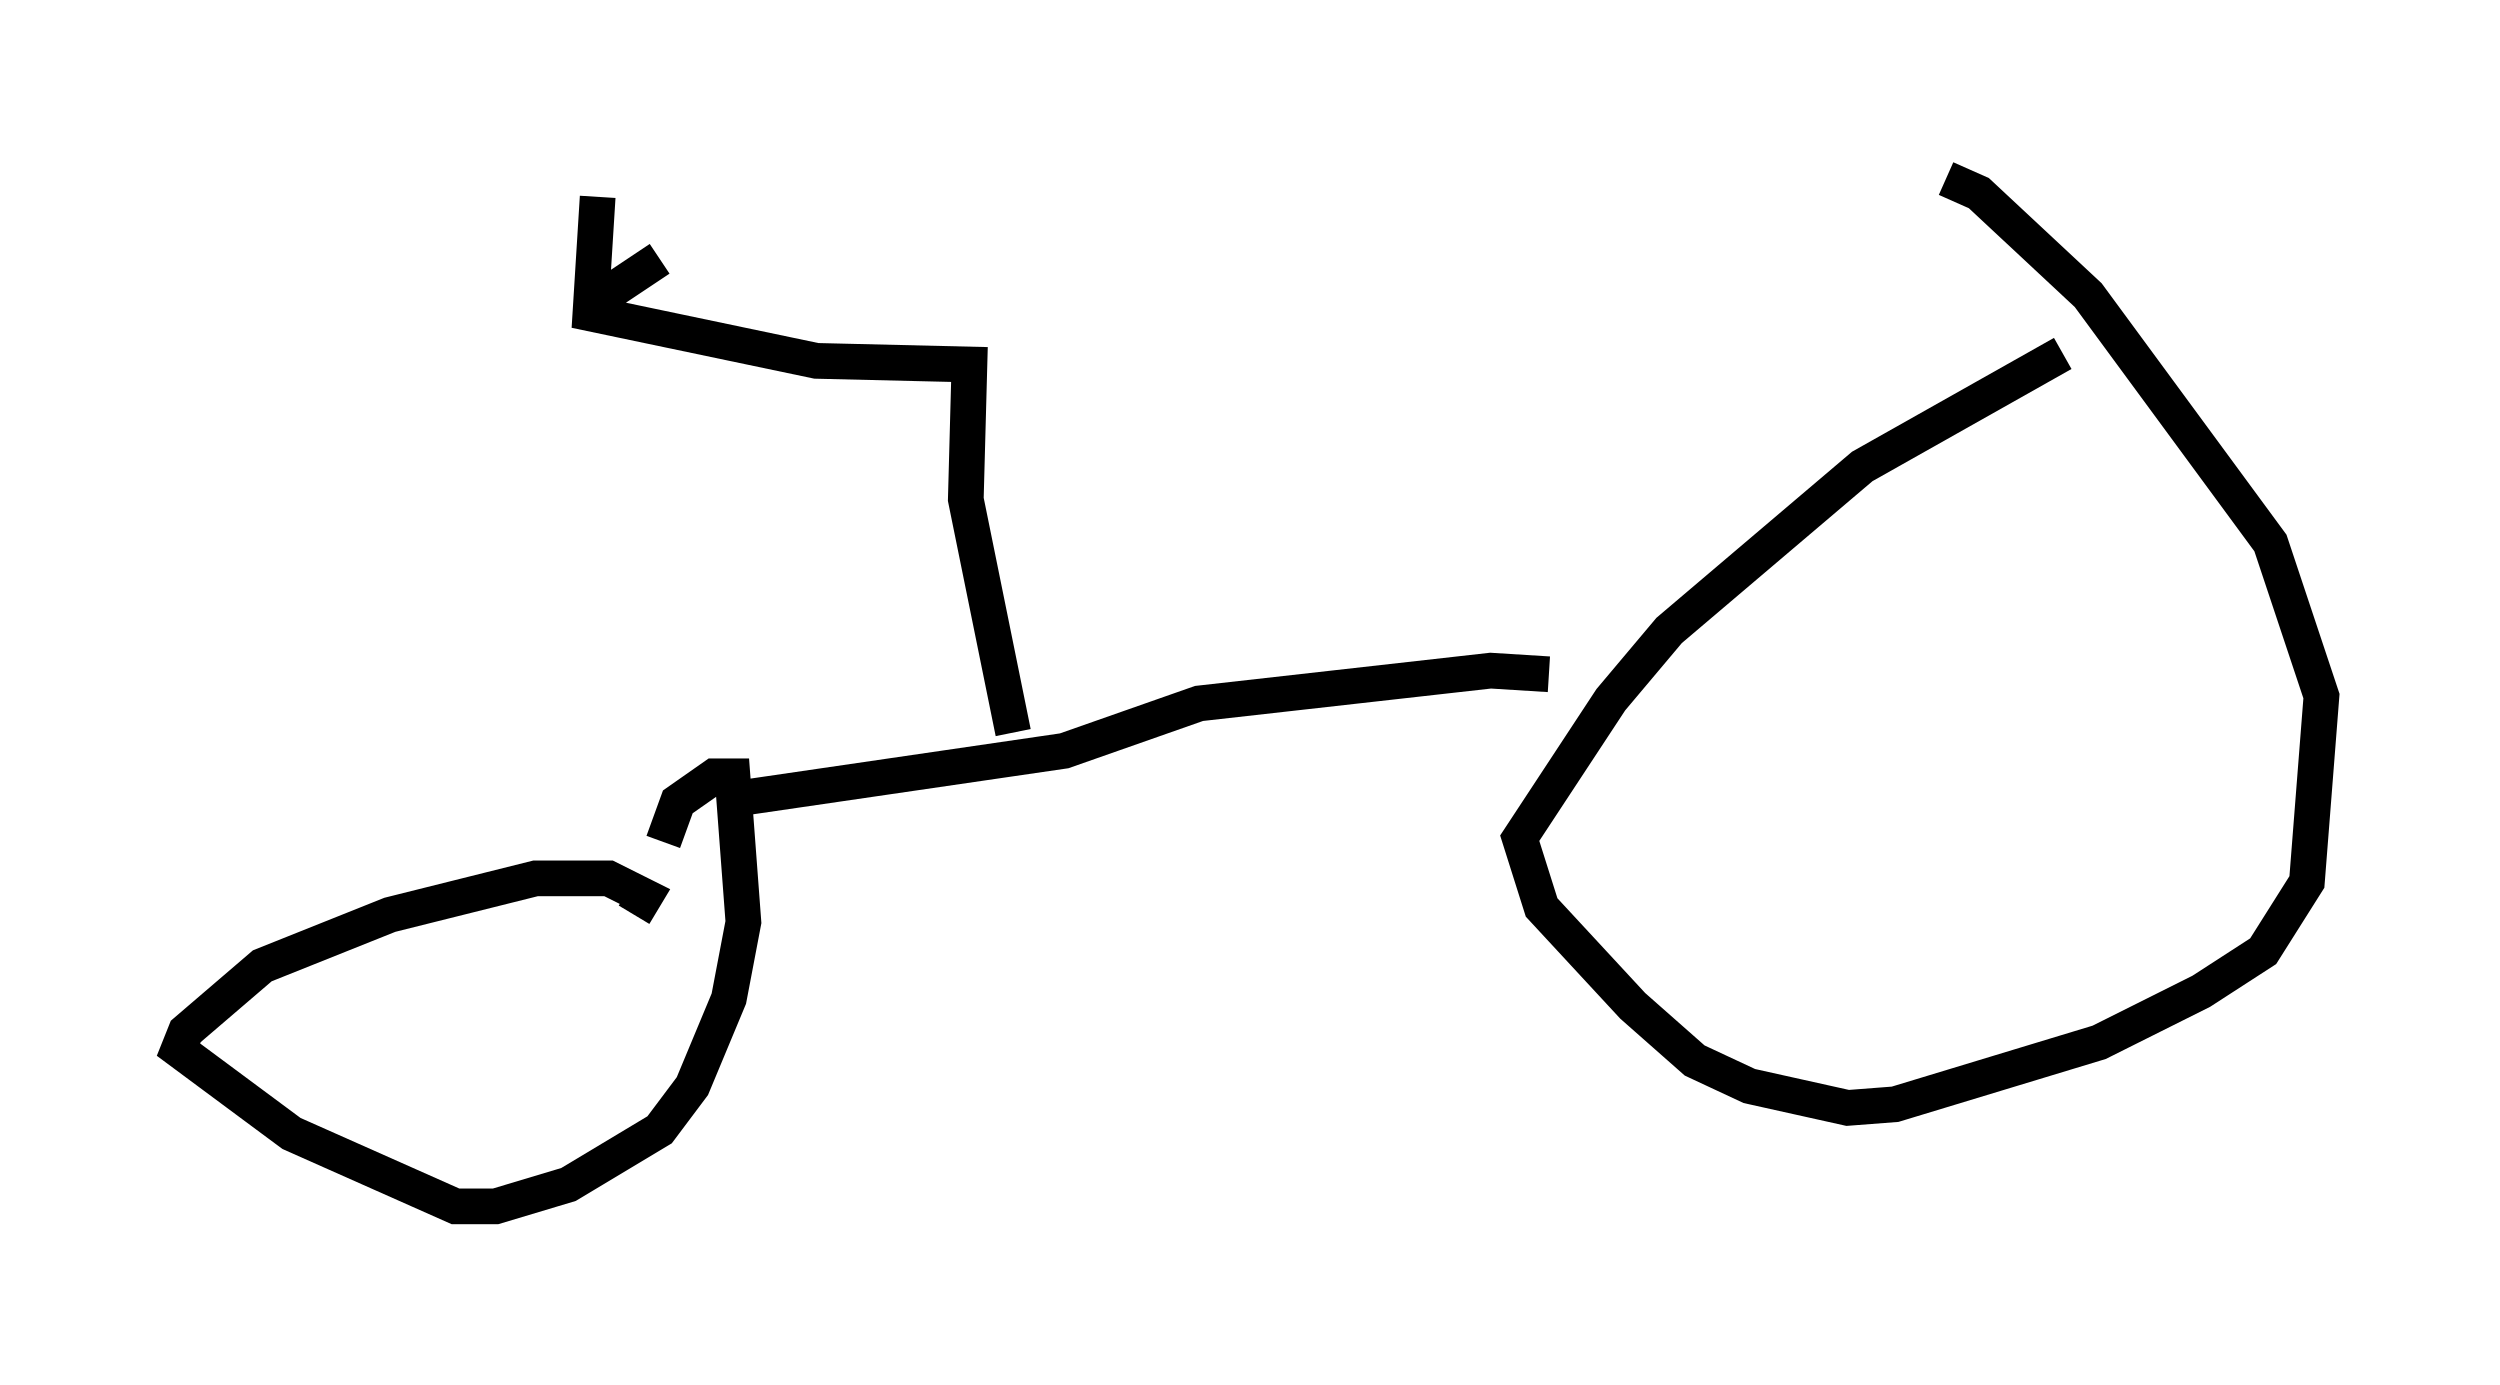 <?xml version="1.0" encoding="utf-8" ?>
<svg baseProfile="full" height="38.788" version="1.1" width="70.026" xmlns="http://www.w3.org/2000/svg" xmlns:ev="http://www.w3.org/2001/xml-events" xmlns:xlink="http://www.w3.org/1999/xlink"><defs /><rect fill="white" height="38.788" width="70.026" x="0" y="0" /><path d="M59.411, 9.798 m-1.633, 0.102 l-5.615, 3.165 -5.41, 4.594 l-1.633, 1.94 -2.552, 3.879 l0.613, 1.94 2.552, 2.756 l1.735, 1.531 1.531, 0.715 l2.756, 0.613 1.327, -0.102 l5.717, -1.735 2.858, -1.429 l1.735, -1.123 1.225, -1.94 l0.408, -5.206 -1.429, -4.288 l-5.104, -6.942 -3.063, -2.858 l-0.919, -0.408 m-36.75, 20.621 l0.306, -0.51 -1.021, -0.51 l-2.042, 0.0 -4.083, 1.021 l-3.573, 1.429 -2.144, 1.838 l-0.204, 0.51 3.165, 2.348 l4.594, 2.042 1.123, 0.0 l2.042, -0.613 2.552, -1.531 l0.919, -1.225 1.021, -2.45 l0.408, -2.144 -0.306, -4.083 l-0.51, 0.0 -1.021, 0.715 l-0.408, 1.123 m2.144, -1.225 l9.086, -1.327 3.777, -1.327 l8.167, -0.919 1.633, 0.102 m-15.006, 1.633 l-1.327, -6.533 0.102, -3.777 l-4.288, -0.102 -6.329, -1.327 l0.204, -3.267 m0.204, 2.756 l1.531, -1.021 " fill="none" stroke="black" stroke-width="1" /></svg>